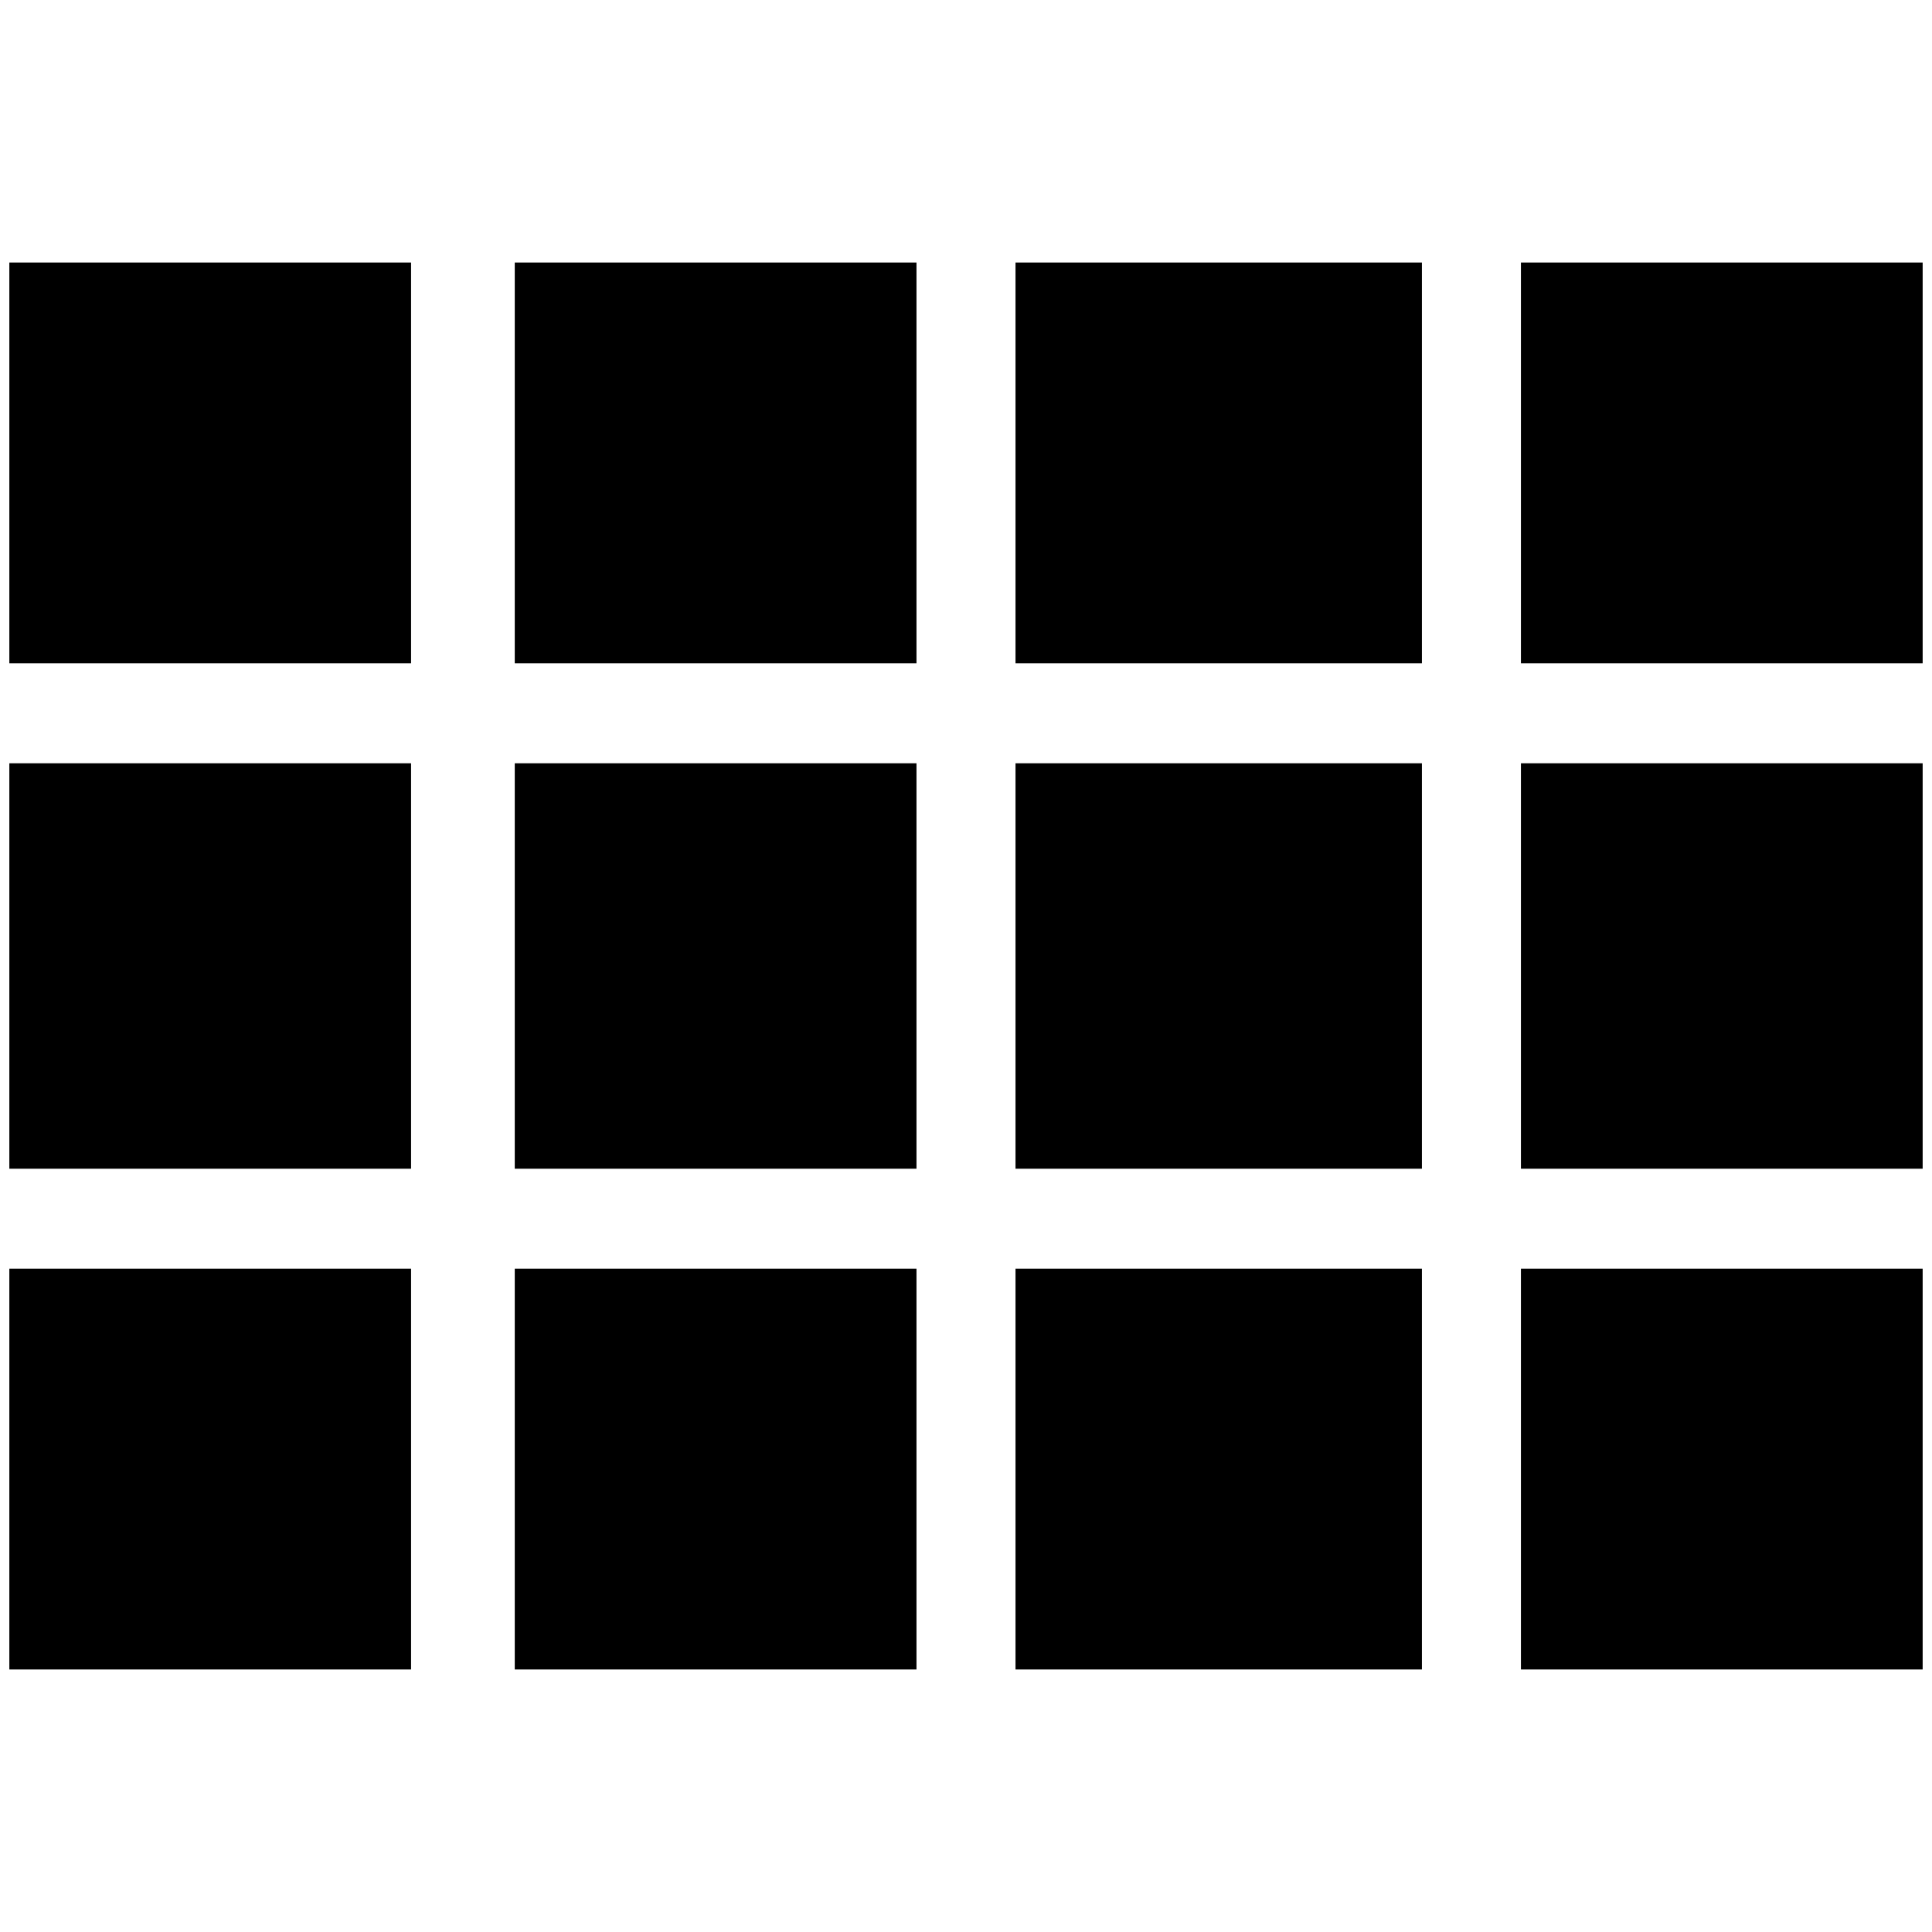 <?xml version="1.0" standalone="no"?>
<!DOCTYPE svg PUBLIC "-//W3C//DTD SVG 1.1//EN" "http://www.w3.org/Graphics/SVG/1.1/DTD/svg11.dtd" >
<svg xmlns="http://www.w3.org/2000/svg" xmlns:xlink="http://www.w3.org/1999/xlink" version="1.1" width="2048" height="2048" viewBox="-10 0 2068 2048">
   <path fill="currentColor"
d="M0 700h430v-429h-430v429zM0 1241h430v-434h-430v434zM541 1241h430v-434h-430v434zM1077 1241h435v-434h-435v434zM541 700h430v-429h-430v429zM1077 271v429h435v-429h-435zM1618 1241h430v-434h-430v434zM0 1777h430v-429h-430v429zM541 1777h430v-429h-430v429z
M1077 1777h435v-429h-435v429zM1618 1777h430v-429h-430v429zM1618 271v429h430v-429h-430z" />
</svg>
